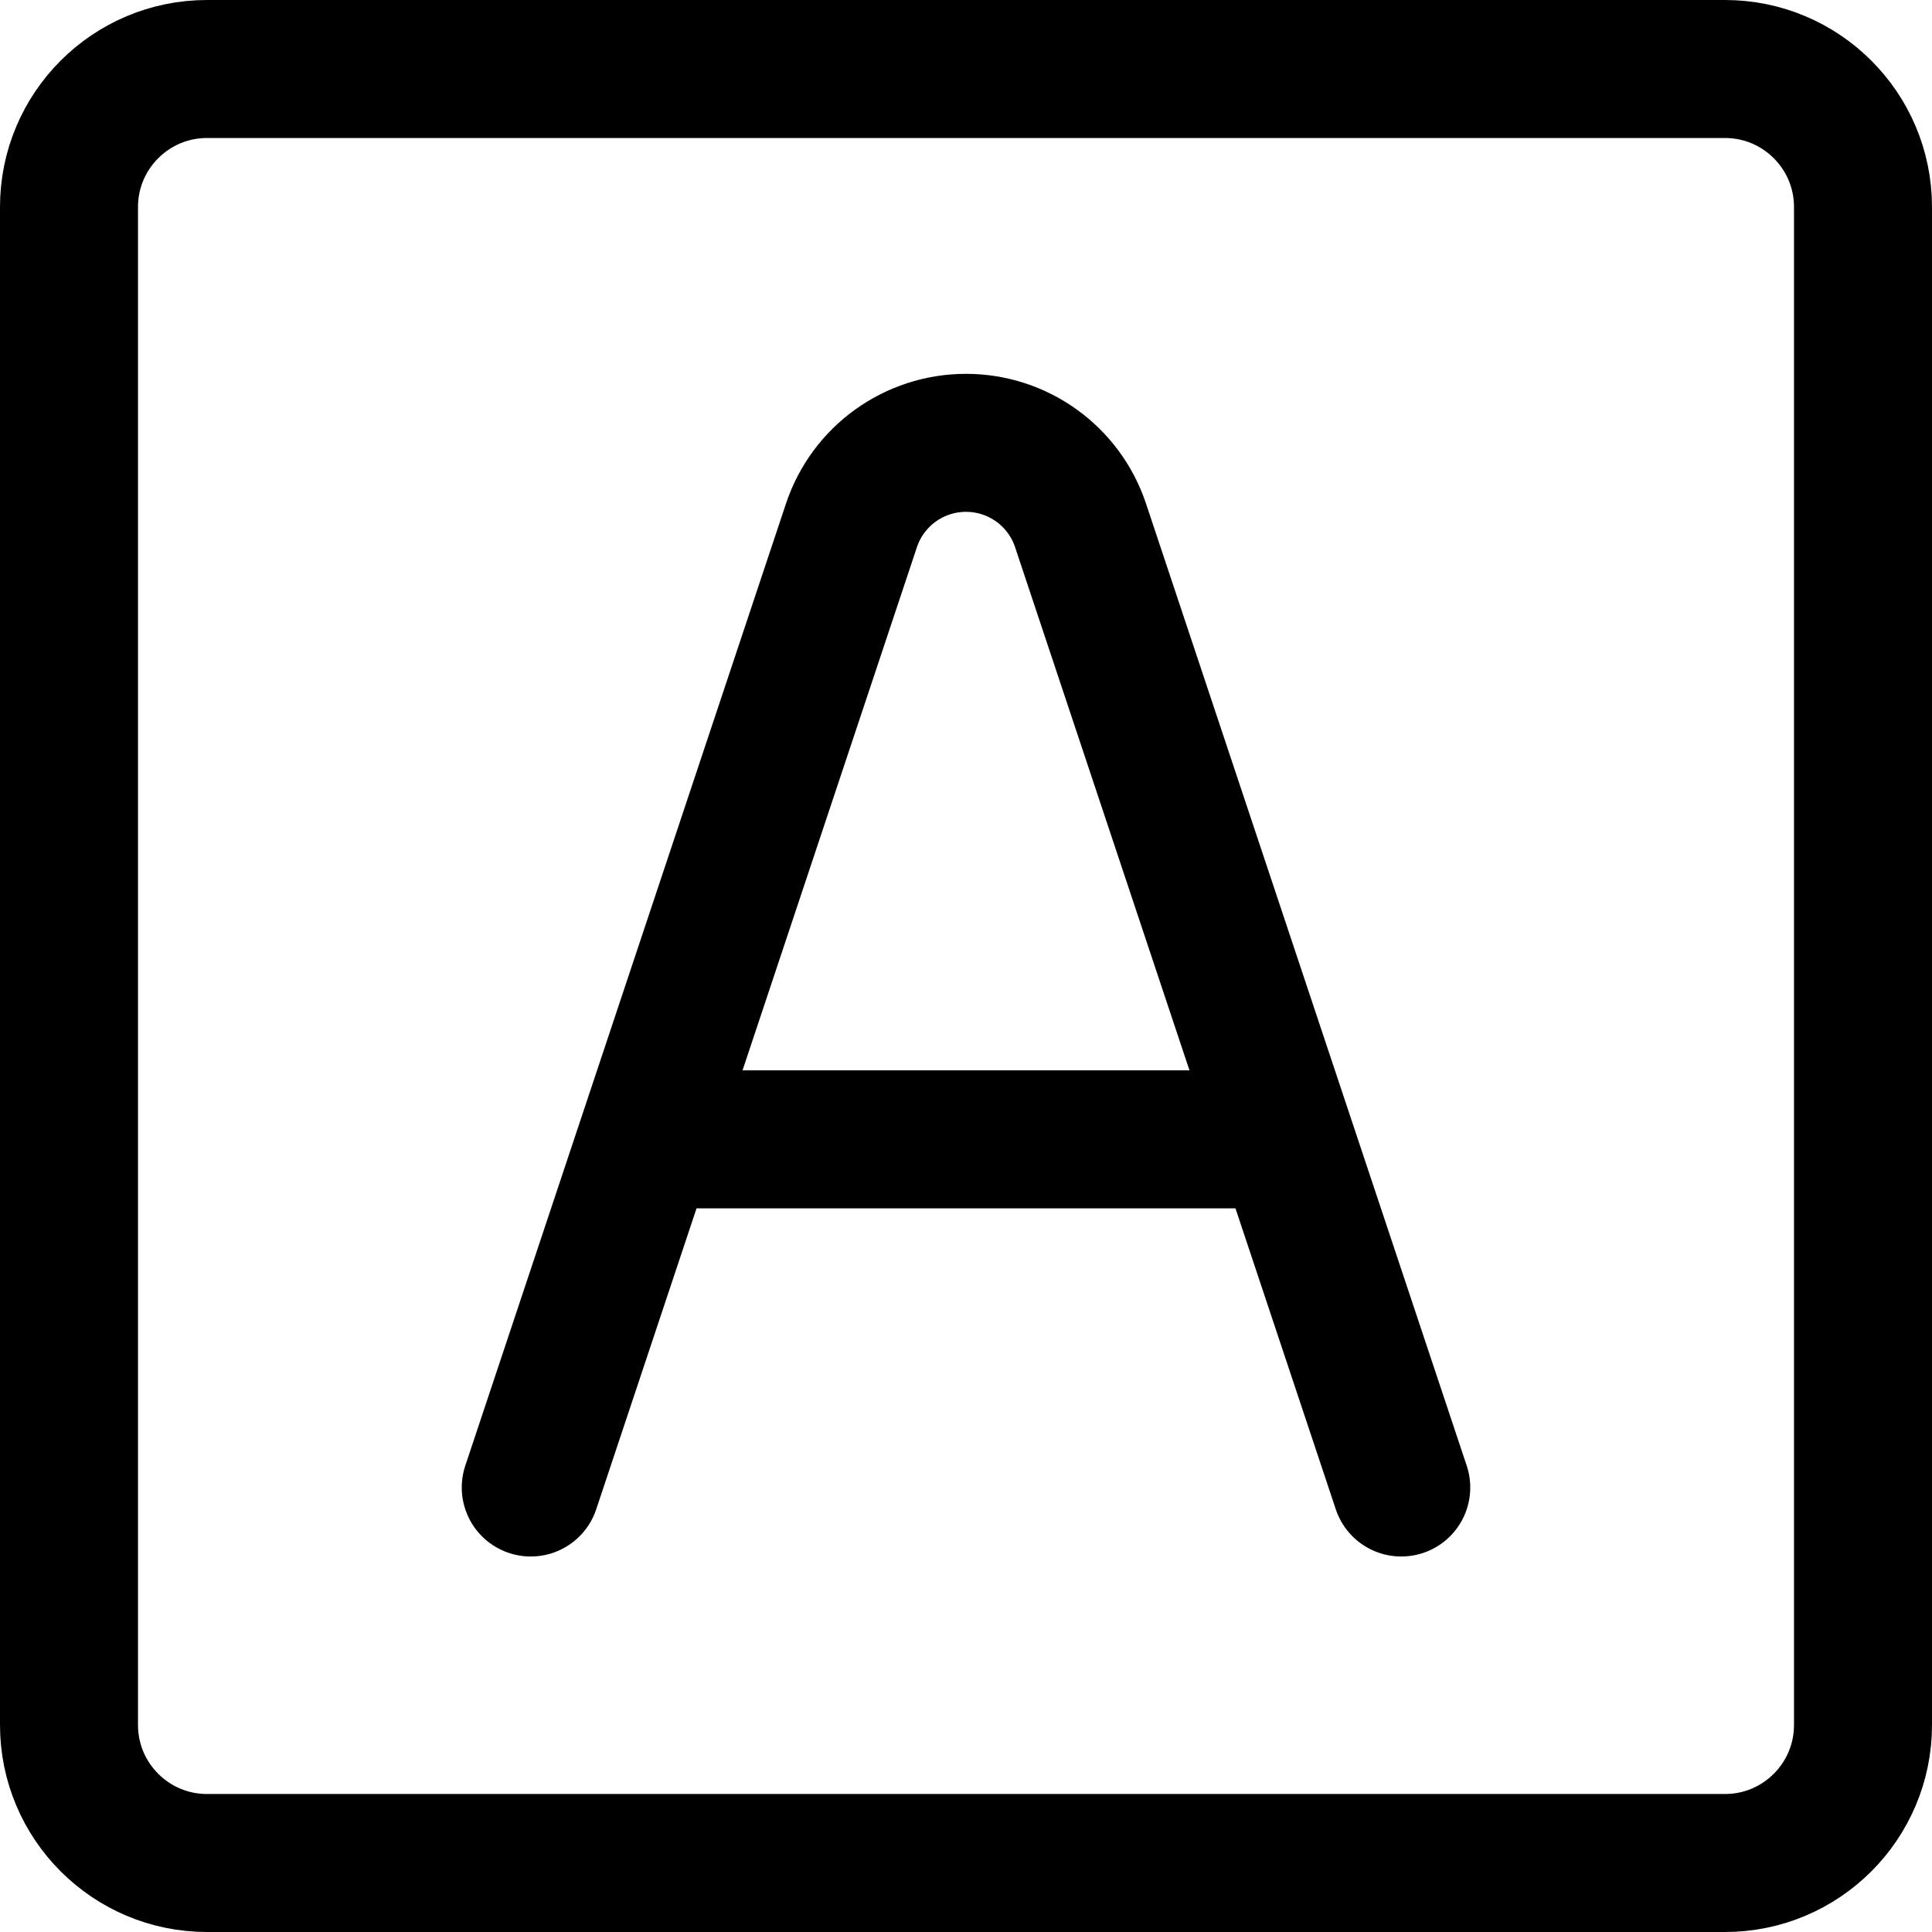 <svg width="14" height="14" viewBox="0 0 14 14" fill="none" xmlns="http://www.w3.org/2000/svg">
<g clip-path="url(#clip0_351_14125)">
<path d="M12.5 0.5H1.5C0.948 0.5 0.5 0.948 0.5 1.5V12.5C0.5 13.052 0.948 13.5 1.5 13.5H12.5C13.052 13.5 13.5 13.052 13.5 12.5V1.5C13.5 0.948 13.052 0.5 12.5 0.5Z" stroke="black" stroke-linecap="round" stroke-linejoin="round"/>
<path d="M3.846 10.779L6.17 3.807C6.289 3.45 6.623 3.209 7 3.209C7.377 3.209 7.711 3.45 7.83 3.807L10.154 10.779M4.687 8.256H9.313" stroke="black" stroke-linecap="round" stroke-linejoin="round"/>
</g>
<defs>
<clipPath id="clip0_351_14125">
<rect width="14" height="14" fill="white"/>
</clipPath>
</defs>
</svg>
